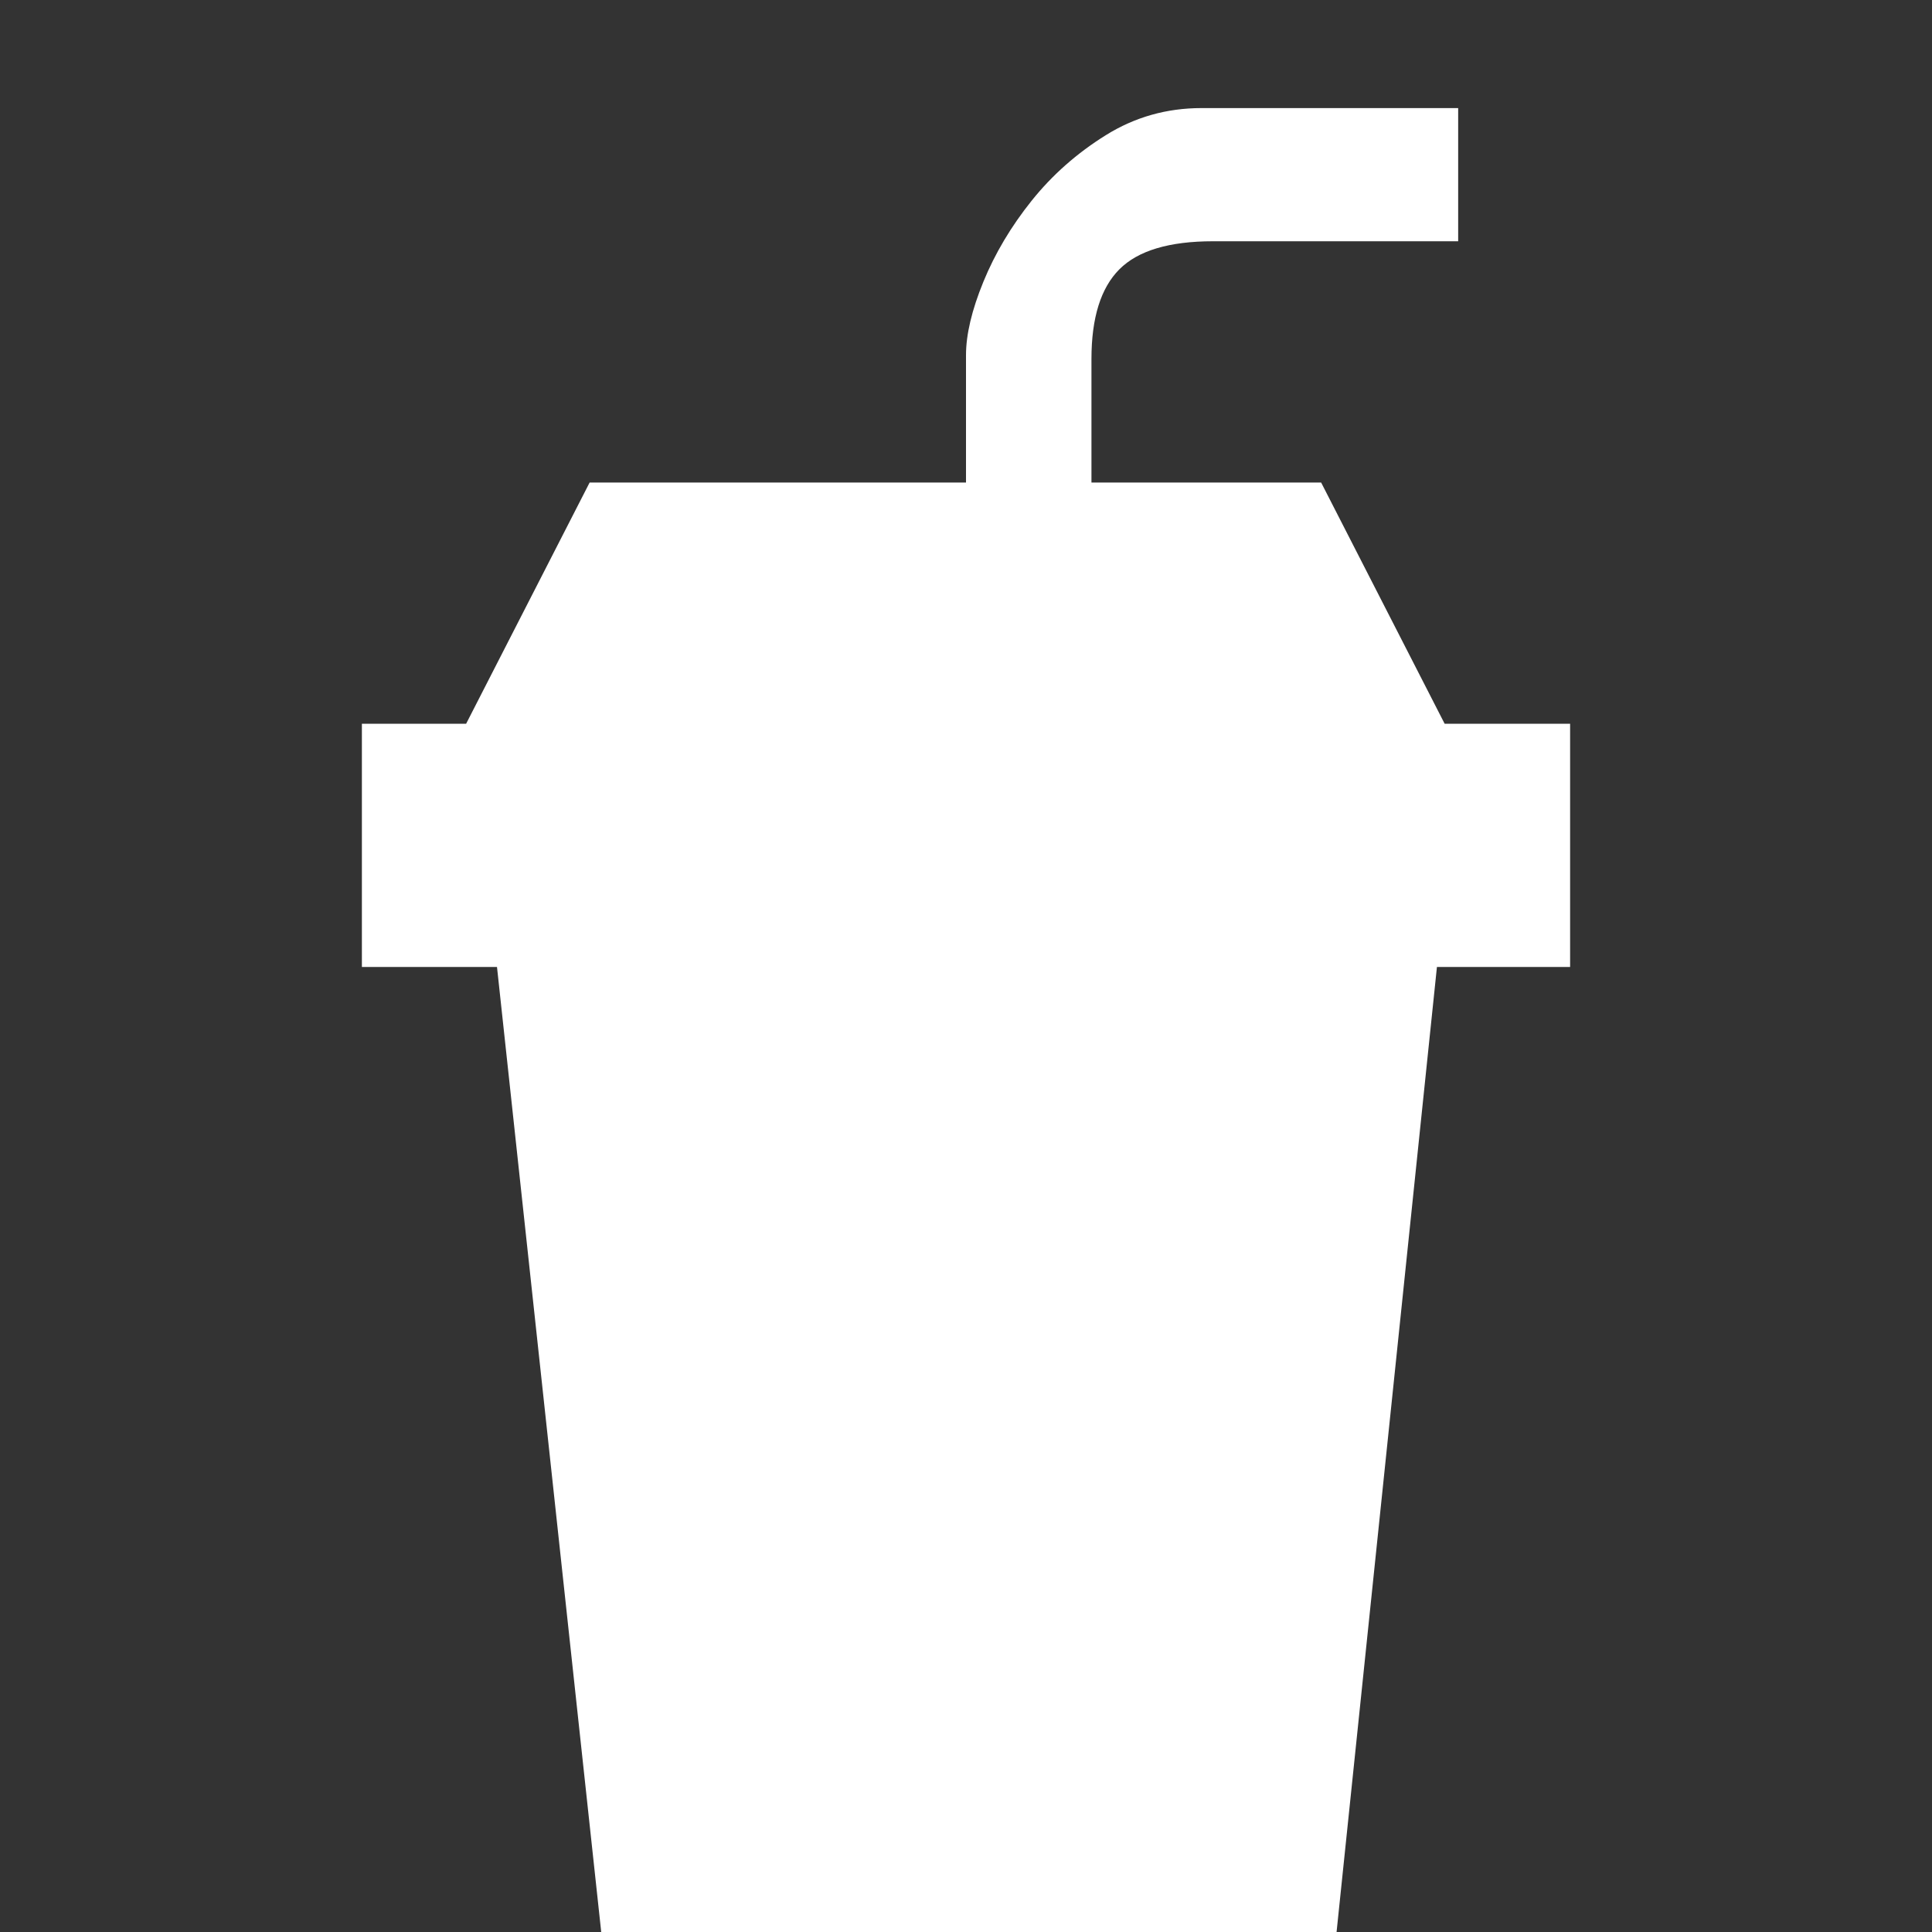 <?xml version="1.0" encoding="utf-8"?>
<!DOCTYPE svg PUBLIC "-//W3C//DTD SVG 1.1//EN" "http://www.w3.org/Graphics/SVG/1.1/DTD/svg11.dtd">
<svg version="1.1" id="图形" xmlns="http://www.w3.org/2000/svg" xmlns:xlink="http://www.w3.org/1999/xlink" x="0px" y="0px" width="1024px" height="1024px" viewBox="0 0 1024 1024" enable-background="new 0 0 1024 1024" xml:space="preserve">
  <rect x="0" y="0" width="1024" height="1024" fill="#333333" stroke="none"/>
  <path fill="#ffffff" d="M832.192 428.384l0-128.895-70.585 0-53.195-511.489-389.754 0-55.241 511.489-71.608 0 0 128.895 55.241 0 65.471 127.872 199.481 0 0 67.516q0 16.368 9.207 38.873t25.574 42.965 39.385 34.781 50.637 14.322l136.056 0 0-70.585-129.918 0q-34.781 0-49.614-14.833t-14.833-47.568l0-65.471 121.734 0 65.471-127.872 66.494 0z" transform="translate(0, 812) scale(1, -1)"/>
</svg>
